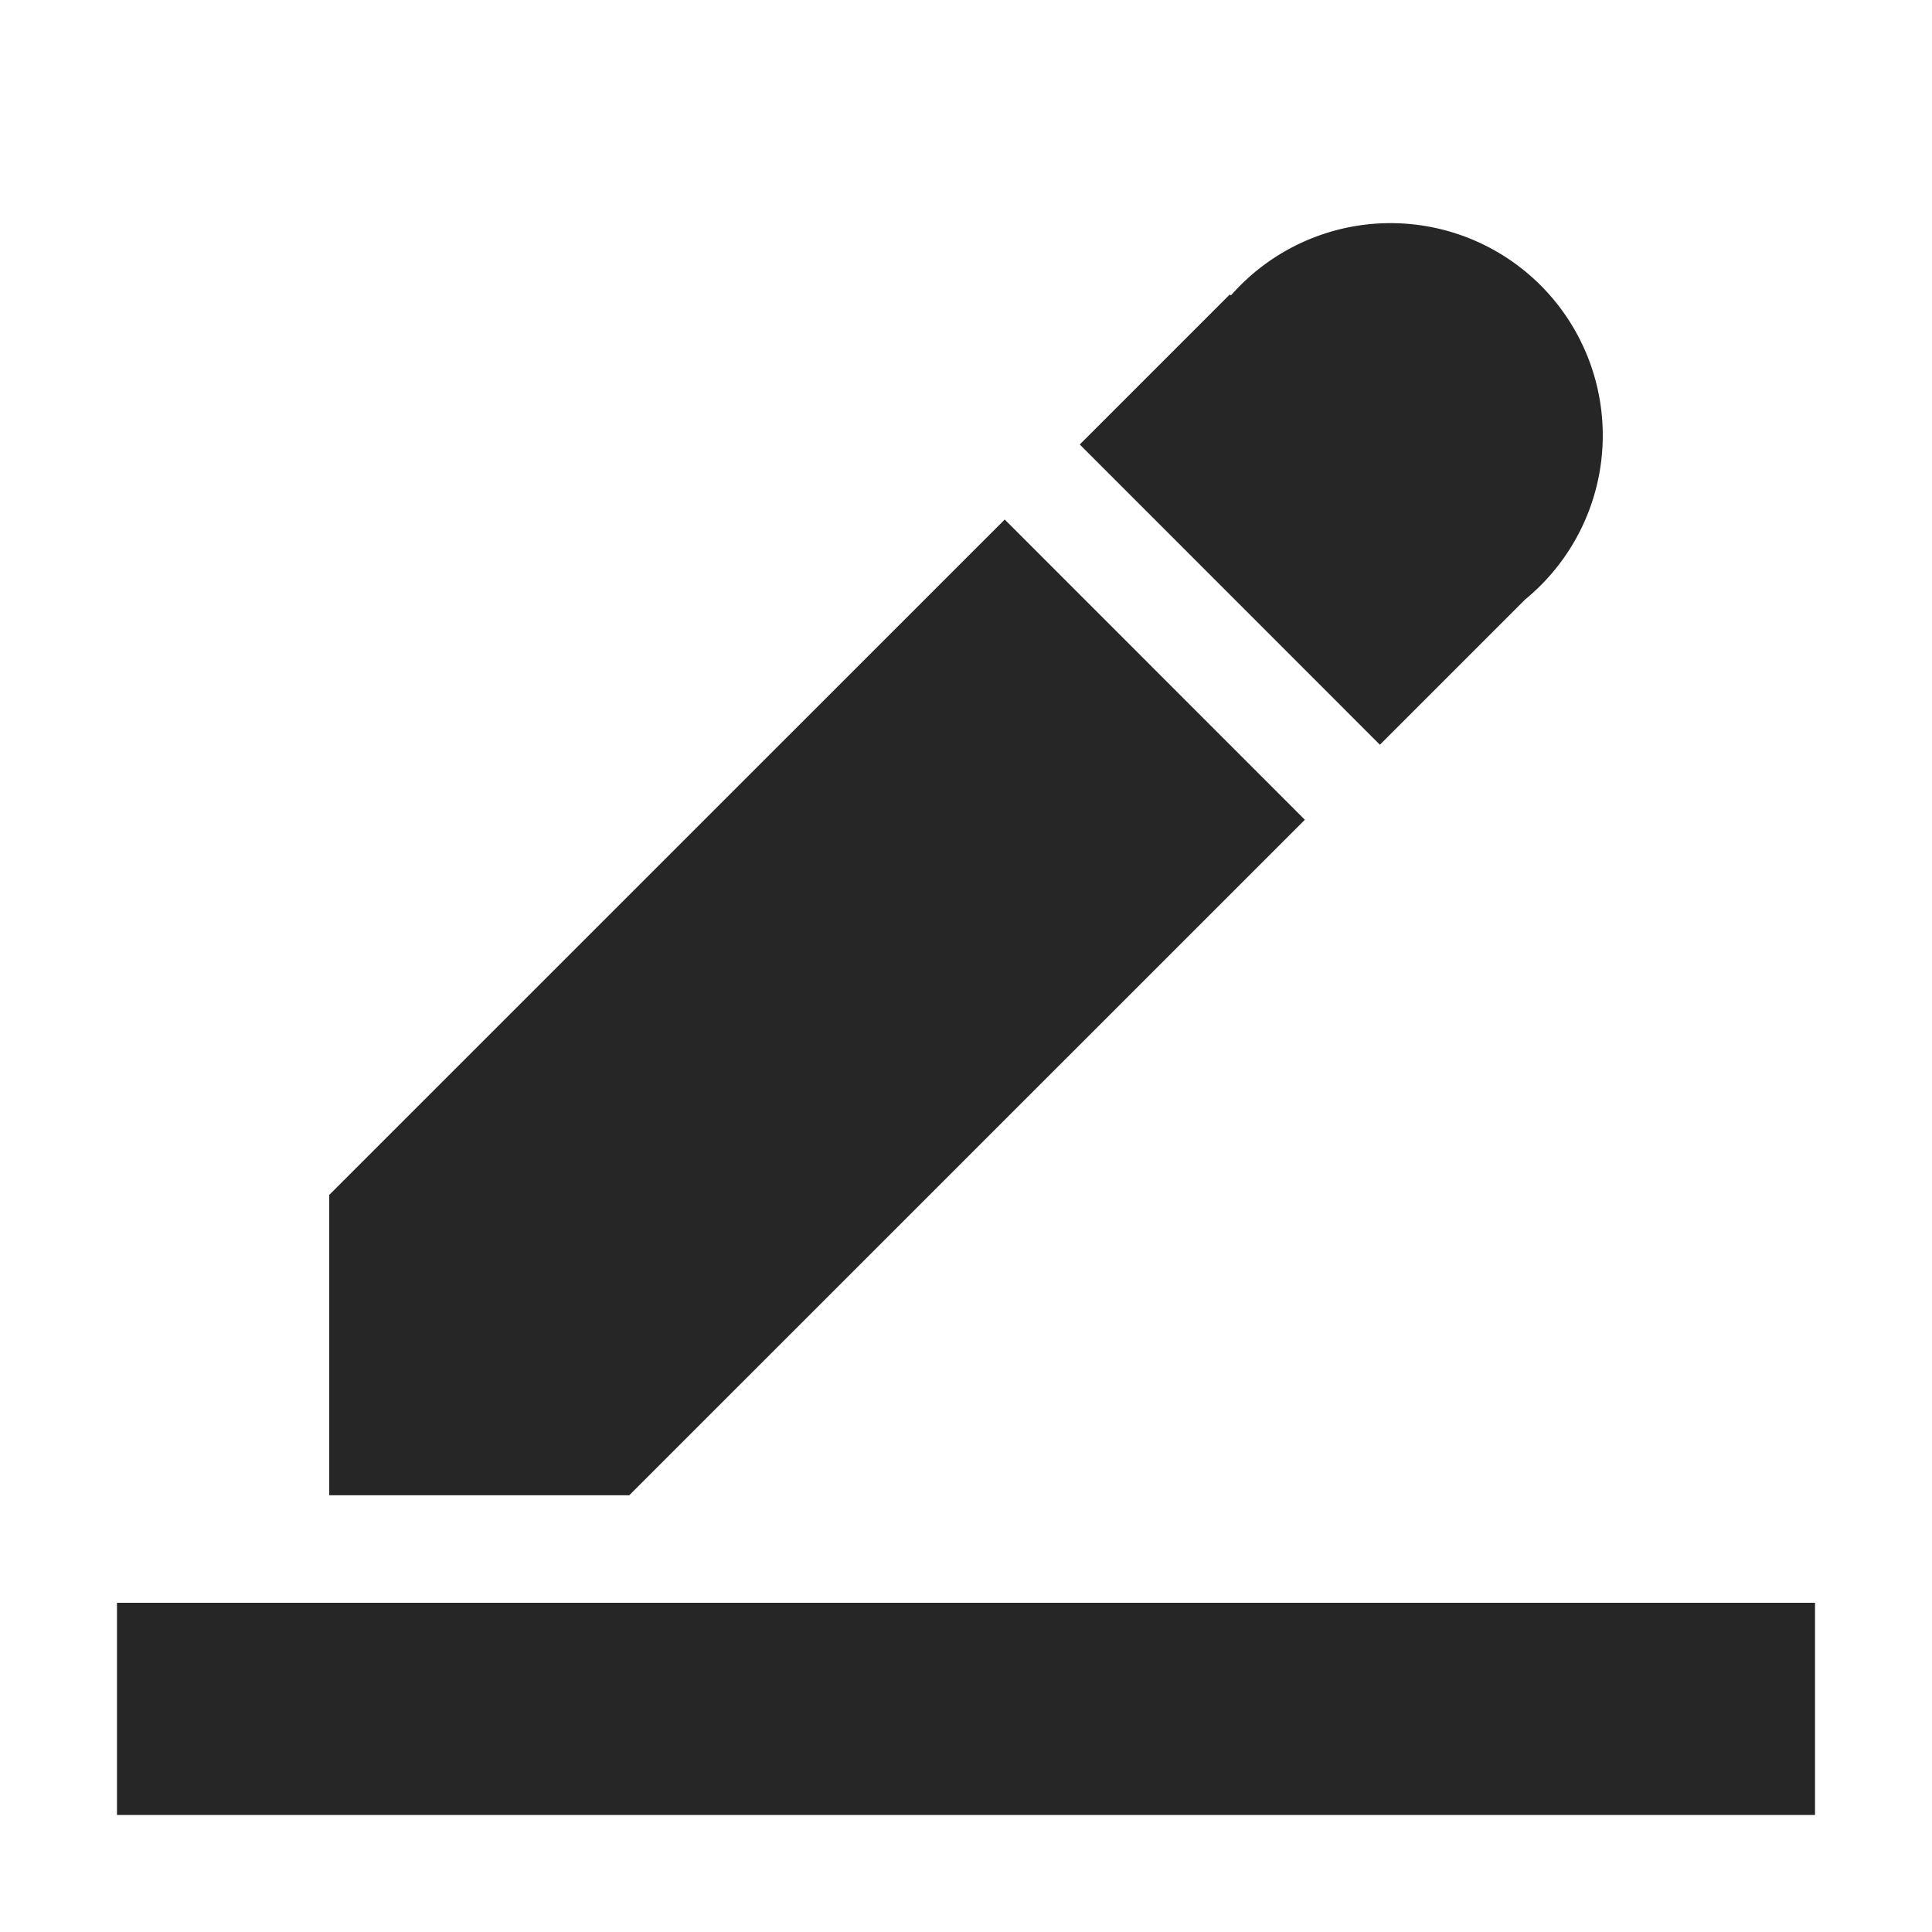 <svg t="1682253780615" class="icon" viewBox="0 0 1024 1024" version="1.1" xmlns="http://www.w3.org/2000/svg" p-id="5972" width="200" height="200"><path d="M652.4 156.613a112.5 112.5 0 1 1 155.925 161.156L731.375 394.719 572.3 235.588l79.537-79.537 0.562 0.562zM333.631 792.406v0.113H174.5v-159.188l358.031-357.975 159.075 159.131-357.975 357.919zM62 849.5h900v112.5H62v-112.5z" fill="#262626" p-id="5973"></path></svg>